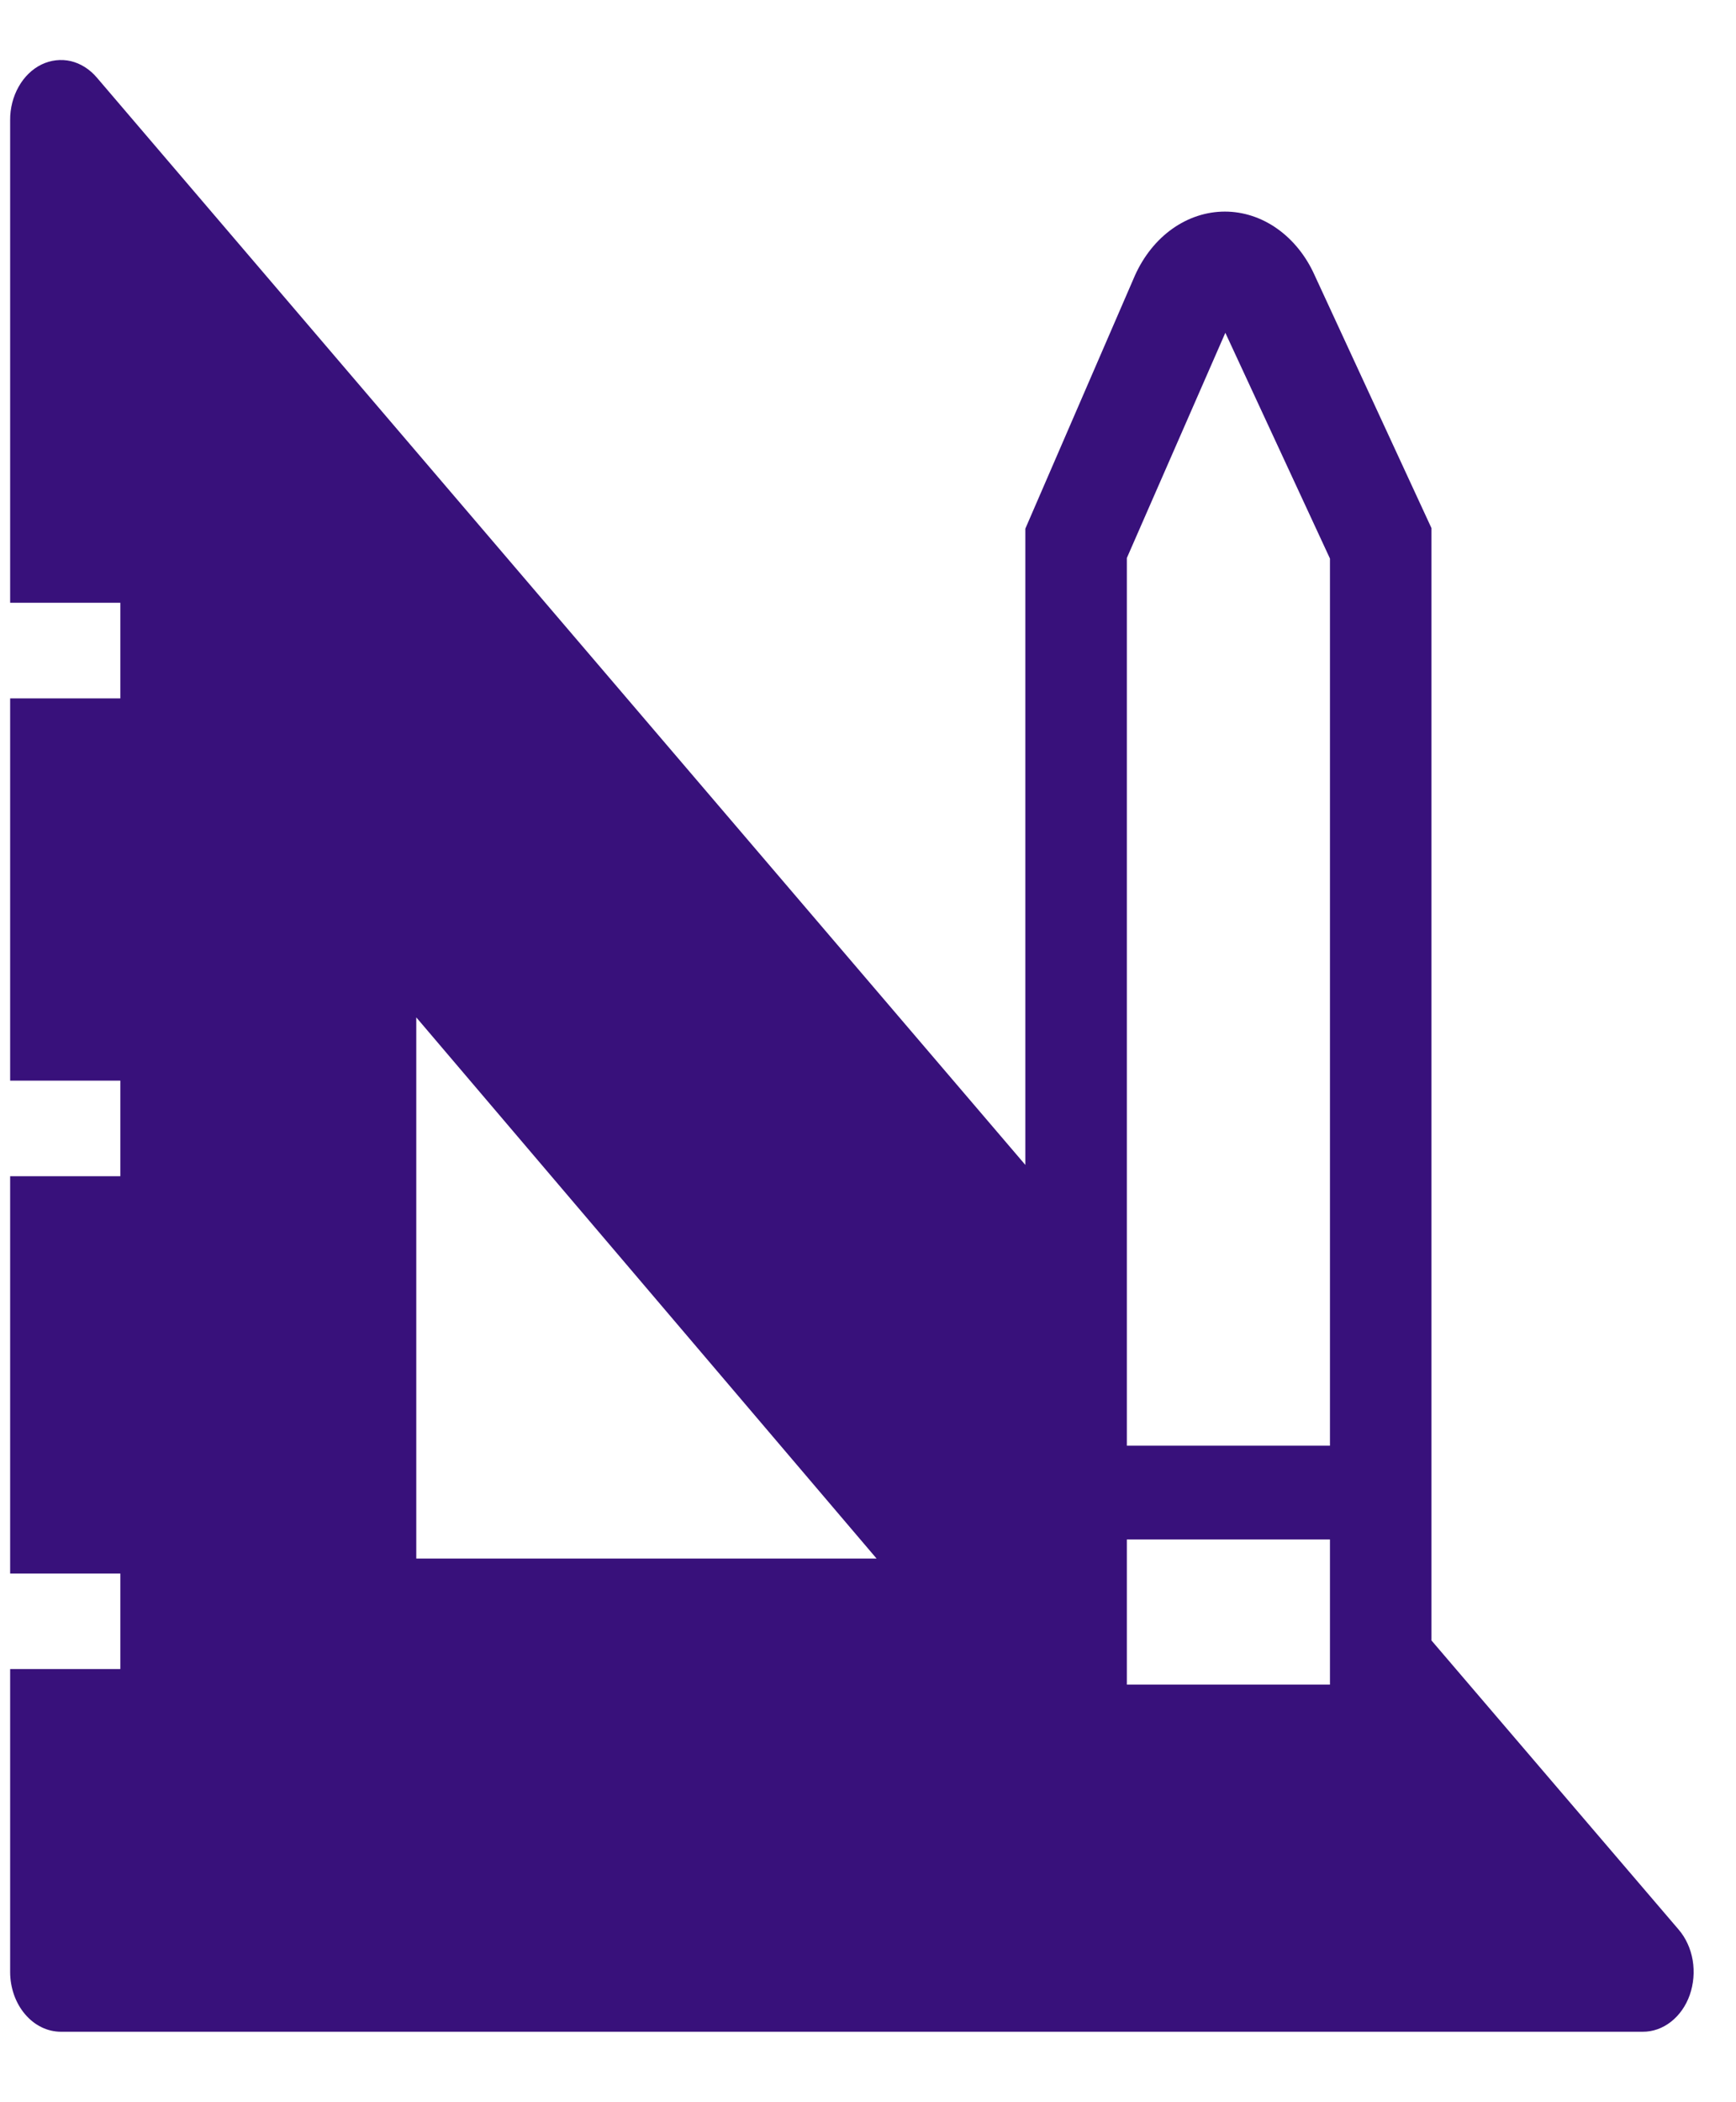 <svg width="19" height="23" viewBox="0 0 19 23" fill="none" xmlns="http://www.w3.org/2000/svg">
<path d="M18.372 21.111L15.667 17.948V5.778L14.389 3.013C14.295 2.802 14.153 2.626 13.98 2.503C13.807 2.38 13.608 2.315 13.406 2.315C13.203 2.315 13.005 2.38 12.831 2.503C12.658 2.626 12.517 2.802 12.422 3.013L11.222 5.784V12.745L1.061 0.85C0.983 0.758 0.884 0.695 0.776 0.669C0.668 0.644 0.556 0.657 0.454 0.706C0.352 0.756 0.265 0.84 0.204 0.949C0.143 1.057 0.11 1.184 0.111 1.314V6.595H1.317V7.641H0.111V11.823H1.317V12.869H0.111V17.216H1.317V18.261H0.111V21.575C0.111 21.748 0.17 21.915 0.274 22.037C0.378 22.16 0.519 22.229 0.667 22.229H17.978C18.088 22.23 18.196 22.192 18.288 22.12C18.38 22.048 18.452 21.946 18.494 21.826C18.536 21.706 18.547 21.574 18.526 21.447C18.504 21.319 18.451 21.203 18.372 21.111ZM4.556 17.052V11.131L9.594 17.052H4.556ZM14.556 18.431H12.333V16.843H14.556V18.431ZM14.556 15.817H12.333V6.105L13.411 3.641L14.556 6.111V15.817Z" fill="#38117B"/>
</svg>

